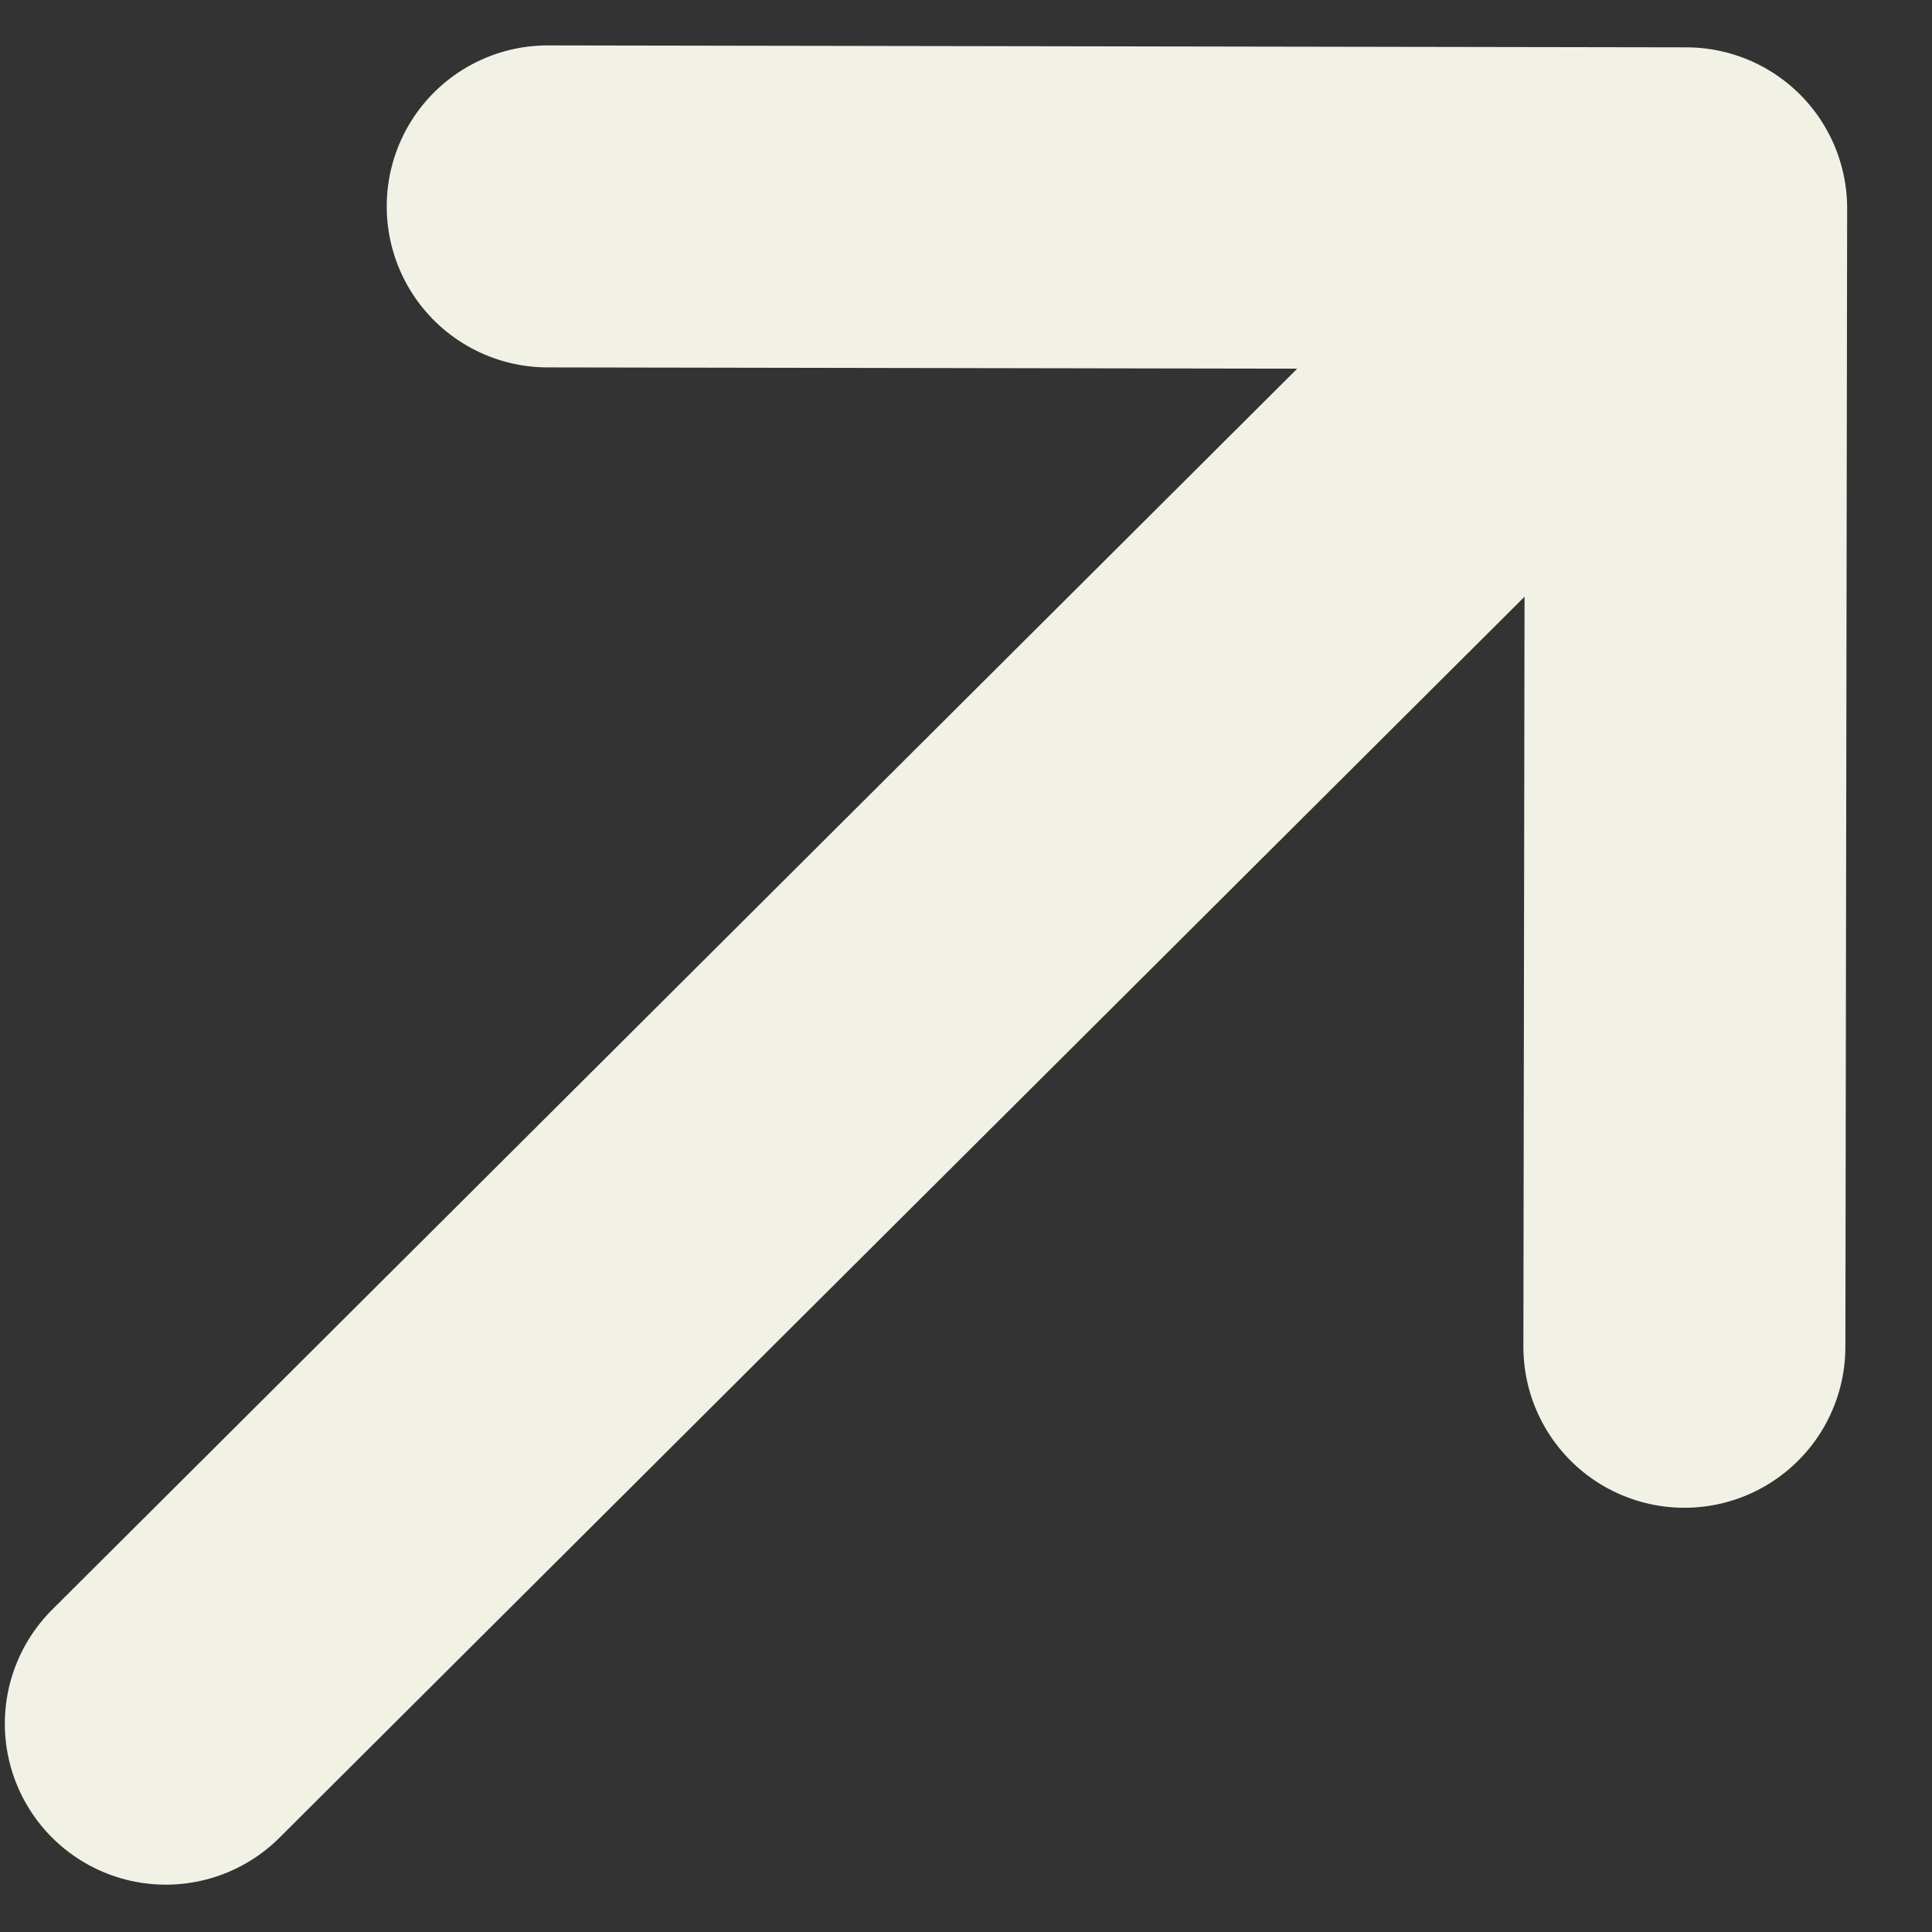 <svg xmlns="http://www.w3.org/2000/svg" width="12" height="12" viewBox="0 0 12 12" fill="none">
<rect x="0" y="0" width="12" height="12" fill="#333333" stroke="none"/>
<path d="M1.03 10.706L10.473 1.294M10.473 1.294L10.462 8.365M10.473 1.294L3.402 1.282" stroke="#F2F1E5" stroke-width="2" stroke-linecap="round" stroke-linejoin="round"/>
</svg>